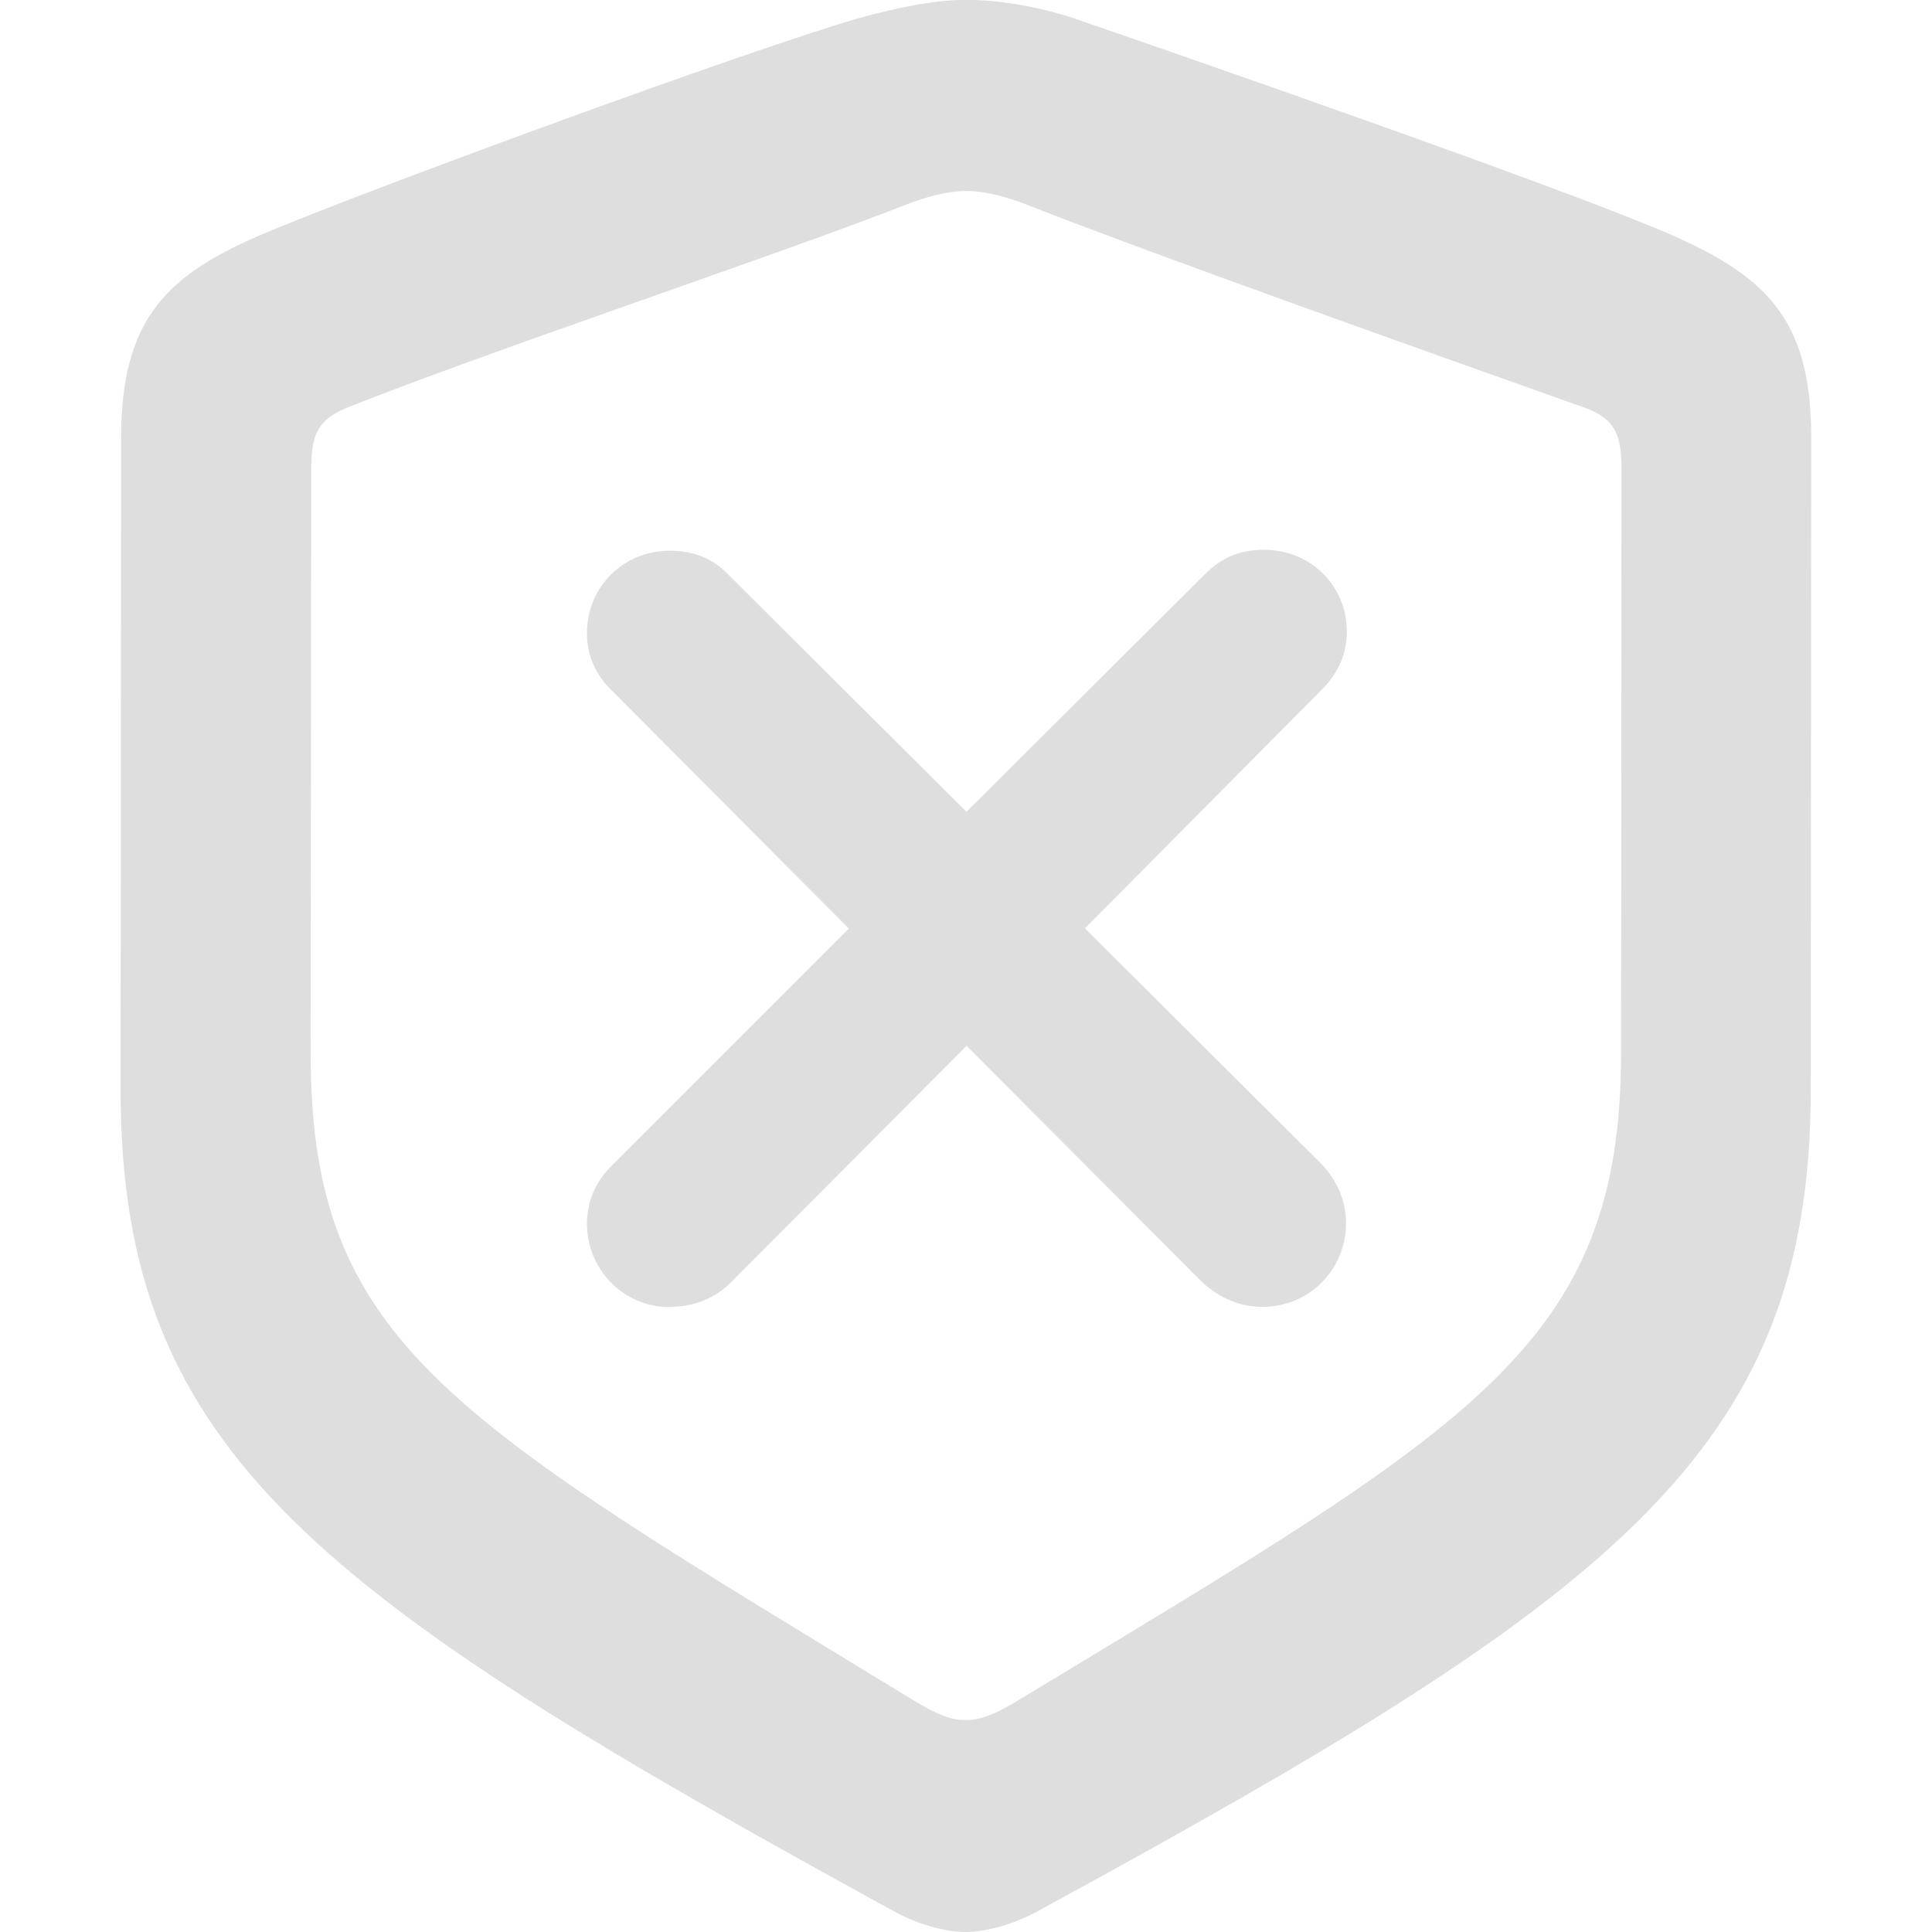 <svg width="16" height="16" version="1.1" xmlns="http://www.w3.org/2000/svg">
 <path d="m5.546 10.825c-0.382 0-0.685-0.31-0.685-0.692 0-0.18 0.072-0.353 0.209-0.483l1.96-1.96-1.96-1.968c-0.137-0.13-0.209-0.295-0.209-0.476 0-0.389 0.303-0.685 0.685-0.685 0.202 0 0.36 0.065 0.49 0.202l1.968 1.96 1.975-1.968c0.144-0.144 0.296-0.202 0.49-0.202 0.382 0 0.685 0.295 0.685 0.677 0 0.187-0.072 0.346-0.209 0.483l-1.96 1.975 1.96 1.953c0.13 0.137 0.202 0.303 0.202 0.49 0 0.382-0.303 0.692-0.692 0.692-0.195 0-0.36-0.079-0.497-0.202l-1.953-1.96-1.953 1.96c-0.13 0.13-0.303 0.202-0.505 0.202z" fill="#dedede" stroke-width=".82"/>
 <path d="m7.994 16c0.149 0 0.372-0.05 0.588-0.166 4.759-2.591 6.412-3.792 6.414-6.805l0.004-5.403c8.04e-4 -0.994-0.381-1.349-1.217-1.706-0.91-0.389-4.006-1.465-4.9-1.772-0.281-0.091-0.596-0.149-0.886-0.149-0.281 0-0.604 0.075-0.877 0.149-0.894 0.257-3.989 1.391-4.9 1.772-0.836 0.348-1.216 0.712-1.217 1.706l-0.004 5.403c-0.002 3.014 1.655 4.198 6.414 6.805 0.215 0.116 0.439 0.166 0.579 0.166zm0-1.755c-0.116 0-0.232-0.041-0.472-0.19-3.774-2.302-4.952-2.923-4.949-5.332l0.004-4.831c2.596e-4 -0.298 0.058-0.414 0.29-0.513 1.225-0.488 3.6-1.275 4.693-1.706 0.19-0.066 0.323-0.091 0.439-0.091 0.124 0 0.257 0.025 0.447 0.091 1.093 0.431 3.451 1.267 4.685 1.706 0.24 0.091 0.298 0.215 0.298 0.513l-0.004 4.831c-0.002 2.426-1.225 3.08-4.949 5.332-0.24 0.149-0.356 0.19-0.48 0.19z" fill="#dedede" stroke-width=".942"/>
</svg>
